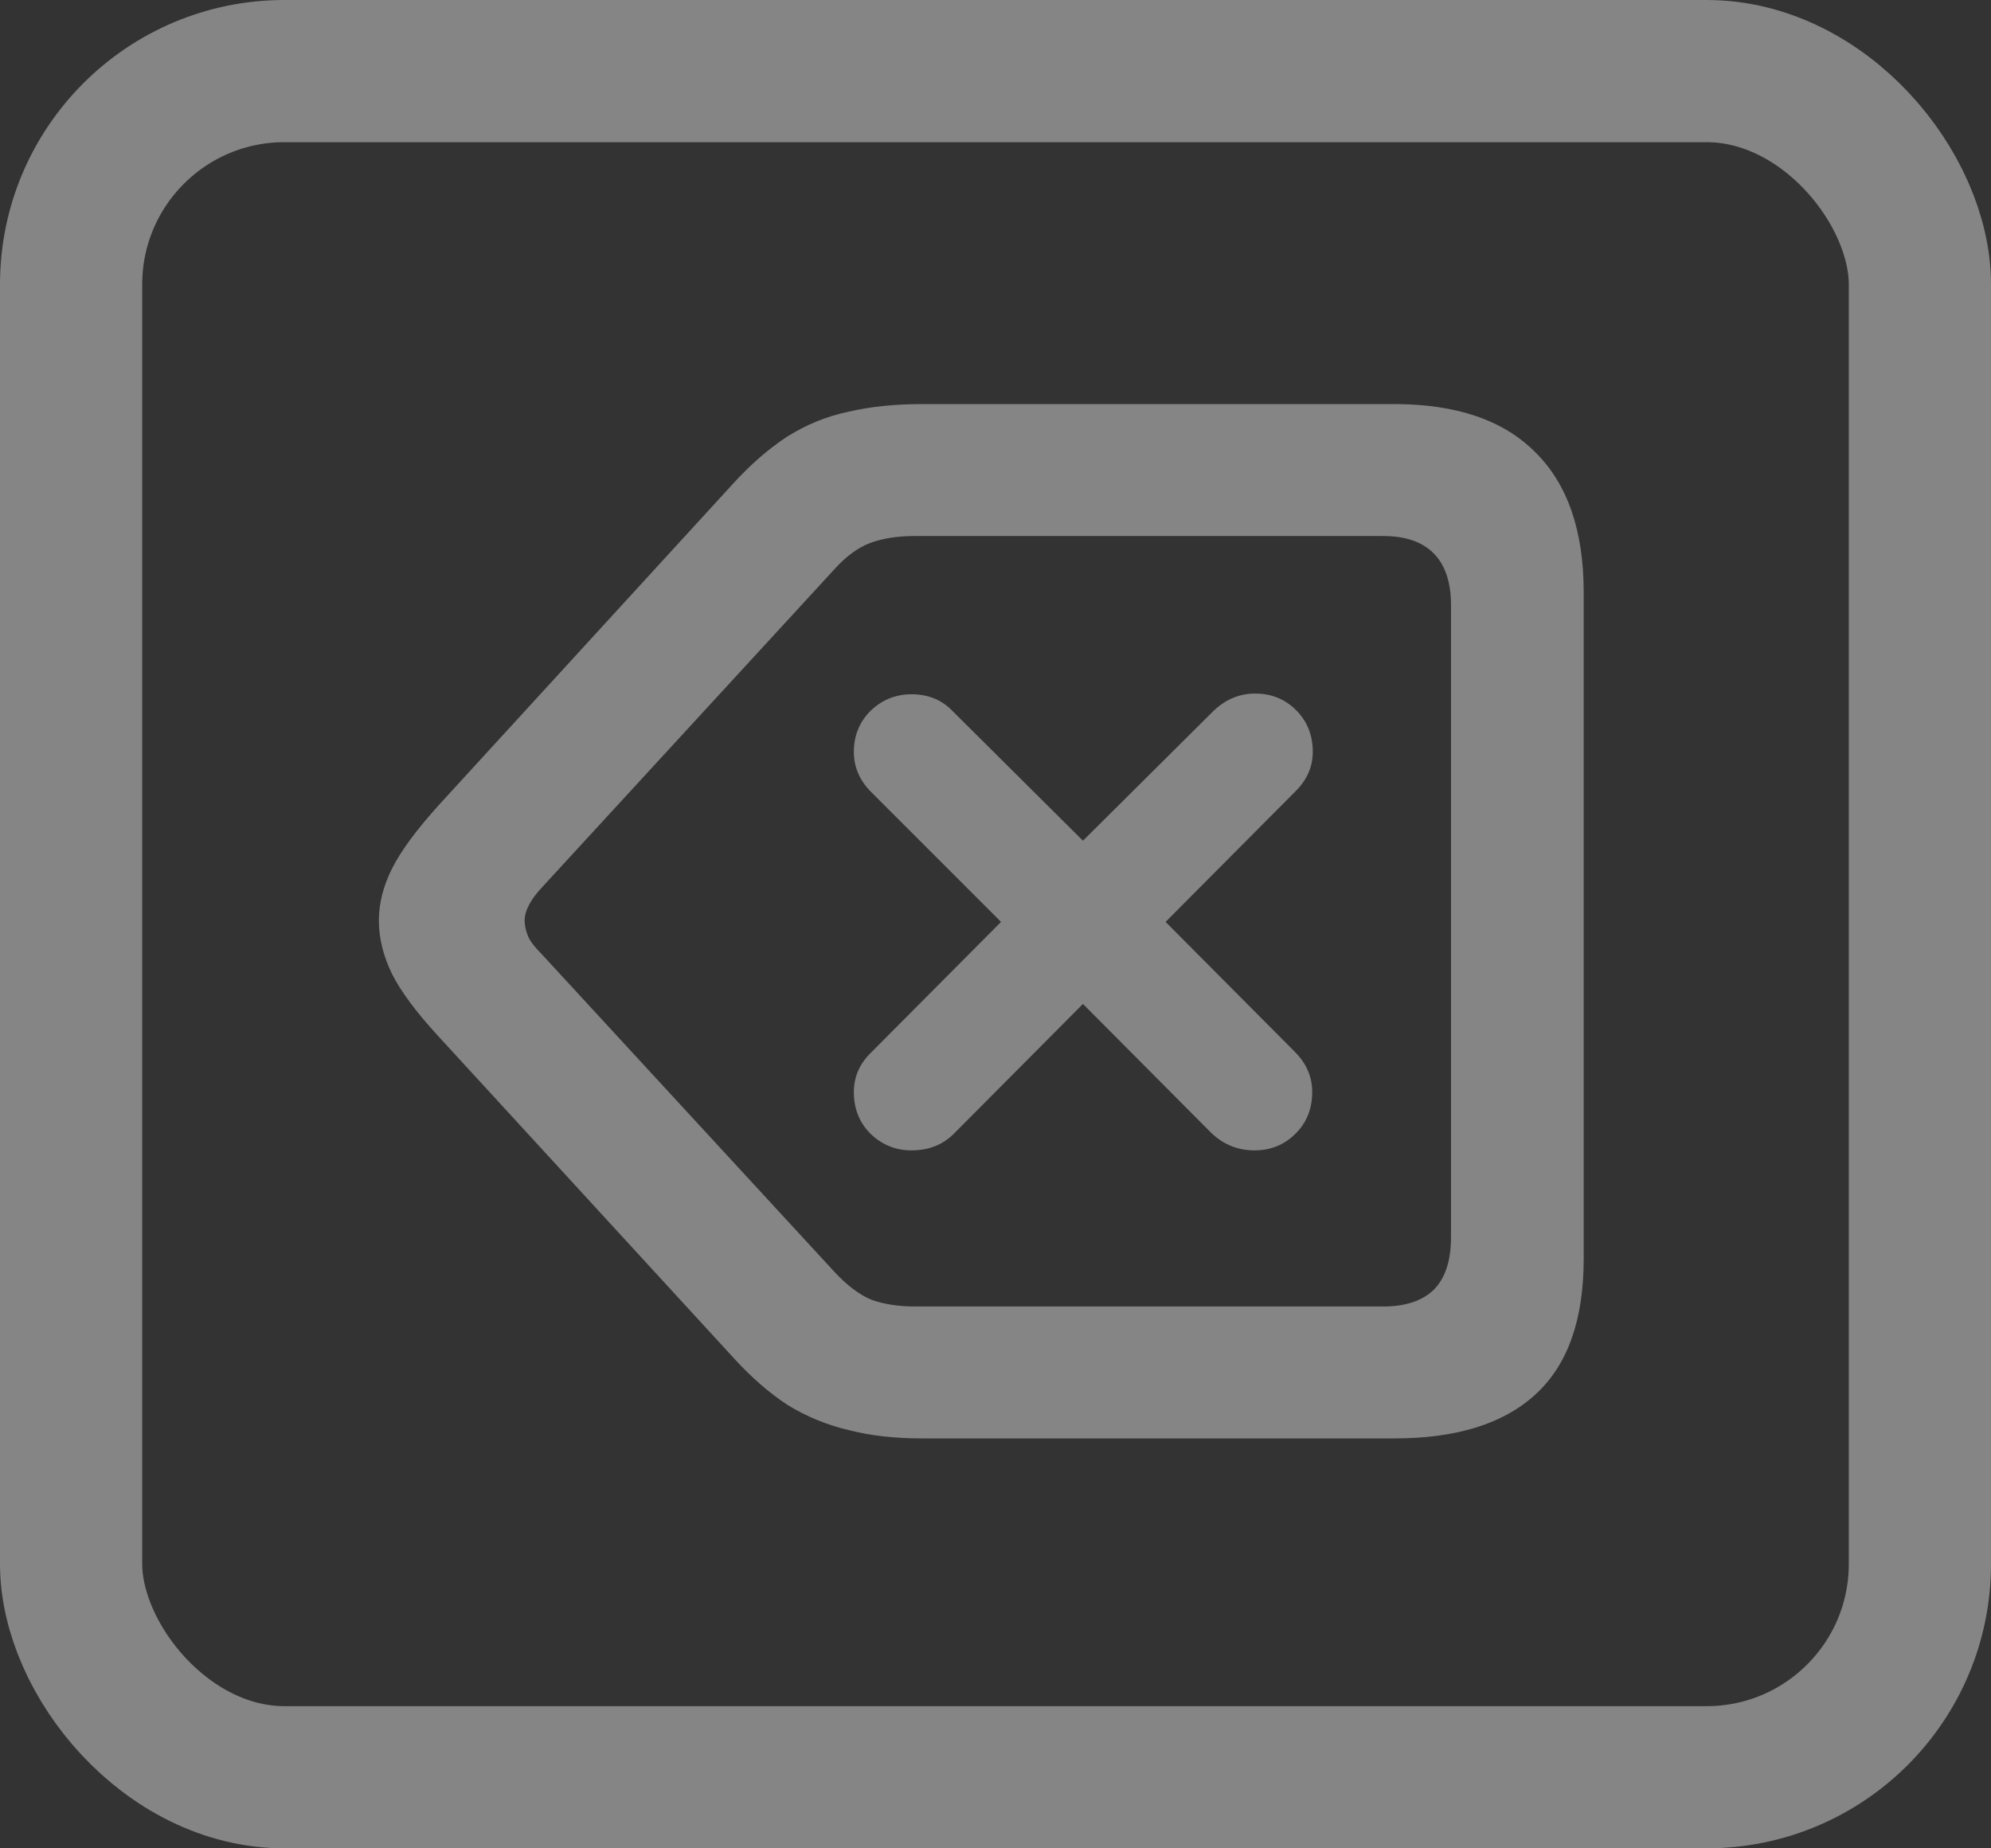 <svg width="14" height="13" viewBox="0 0 14 13" fill="none" xmlns="http://www.w3.org/2000/svg">
<rect x="0" y="0" width="14" height="13" fill="#333333" stroke="none"/>
<rect x="0.5" y="0.5" width="13" height="12" rx="1.5" stroke="white" stroke-opacity="0.4"/>
<path d="M9.803 10.117H6.487C6.295 10.117 6.123 10.098 5.97 10.059C5.817 10.023 5.673 9.964 5.54 9.883C5.41 9.798 5.281 9.686 5.154 9.546L3.084 7.29C2.928 7.121 2.819 6.974 2.757 6.851C2.695 6.724 2.664 6.598 2.664 6.475C2.664 6.354 2.695 6.232 2.757 6.108C2.819 5.985 2.928 5.837 3.084 5.664L5.149 3.408C5.276 3.268 5.405 3.156 5.535 3.071C5.669 2.987 5.812 2.928 5.965 2.896C6.118 2.86 6.292 2.842 6.487 2.842H9.803C10.239 2.842 10.569 2.954 10.794 3.179C11.022 3.403 11.136 3.732 11.136 4.165V8.853C11.136 9.285 11.022 9.604 10.794 9.81C10.569 10.015 10.239 10.117 9.803 10.117ZM9.725 9.189C9.881 9.189 10 9.15 10.081 9.072C10.162 8.991 10.203 8.867 10.203 8.701V4.258C10.203 4.095 10.162 3.973 10.081 3.892C10 3.81 9.881 3.77 9.725 3.77H6.434C6.313 3.77 6.209 3.786 6.121 3.818C6.033 3.851 5.949 3.913 5.867 4.004L3.812 6.24C3.73 6.328 3.689 6.406 3.689 6.475C3.689 6.51 3.698 6.548 3.714 6.587C3.73 6.623 3.763 6.665 3.812 6.714L5.867 8.945C5.955 9.04 6.041 9.105 6.126 9.141C6.214 9.173 6.318 9.189 6.438 9.189H9.725ZM6.409 8.091C6.298 8.091 6.202 8.052 6.121 7.974C6.043 7.896 6.004 7.798 6.004 7.681C6.004 7.573 6.045 7.48 6.126 7.402L7.039 6.484L6.126 5.571C6.045 5.49 6.004 5.396 6.004 5.288C6.004 5.174 6.043 5.078 6.121 5C6.202 4.922 6.298 4.883 6.409 4.883C6.526 4.883 6.622 4.922 6.697 5L7.615 5.913L8.533 5C8.618 4.919 8.715 4.878 8.826 4.878C8.94 4.878 9.036 4.917 9.114 4.995C9.192 5.073 9.231 5.171 9.231 5.288C9.231 5.392 9.191 5.485 9.109 5.566L8.196 6.484L9.104 7.397C9.186 7.479 9.227 7.573 9.227 7.681C9.227 7.798 9.188 7.896 9.109 7.974C9.031 8.052 8.935 8.091 8.821 8.091C8.707 8.091 8.608 8.052 8.523 7.974L7.615 7.061L6.707 7.974C6.629 8.052 6.53 8.091 6.409 8.091Z" fill="white" fill-opacity="0.4"/>
</svg>
